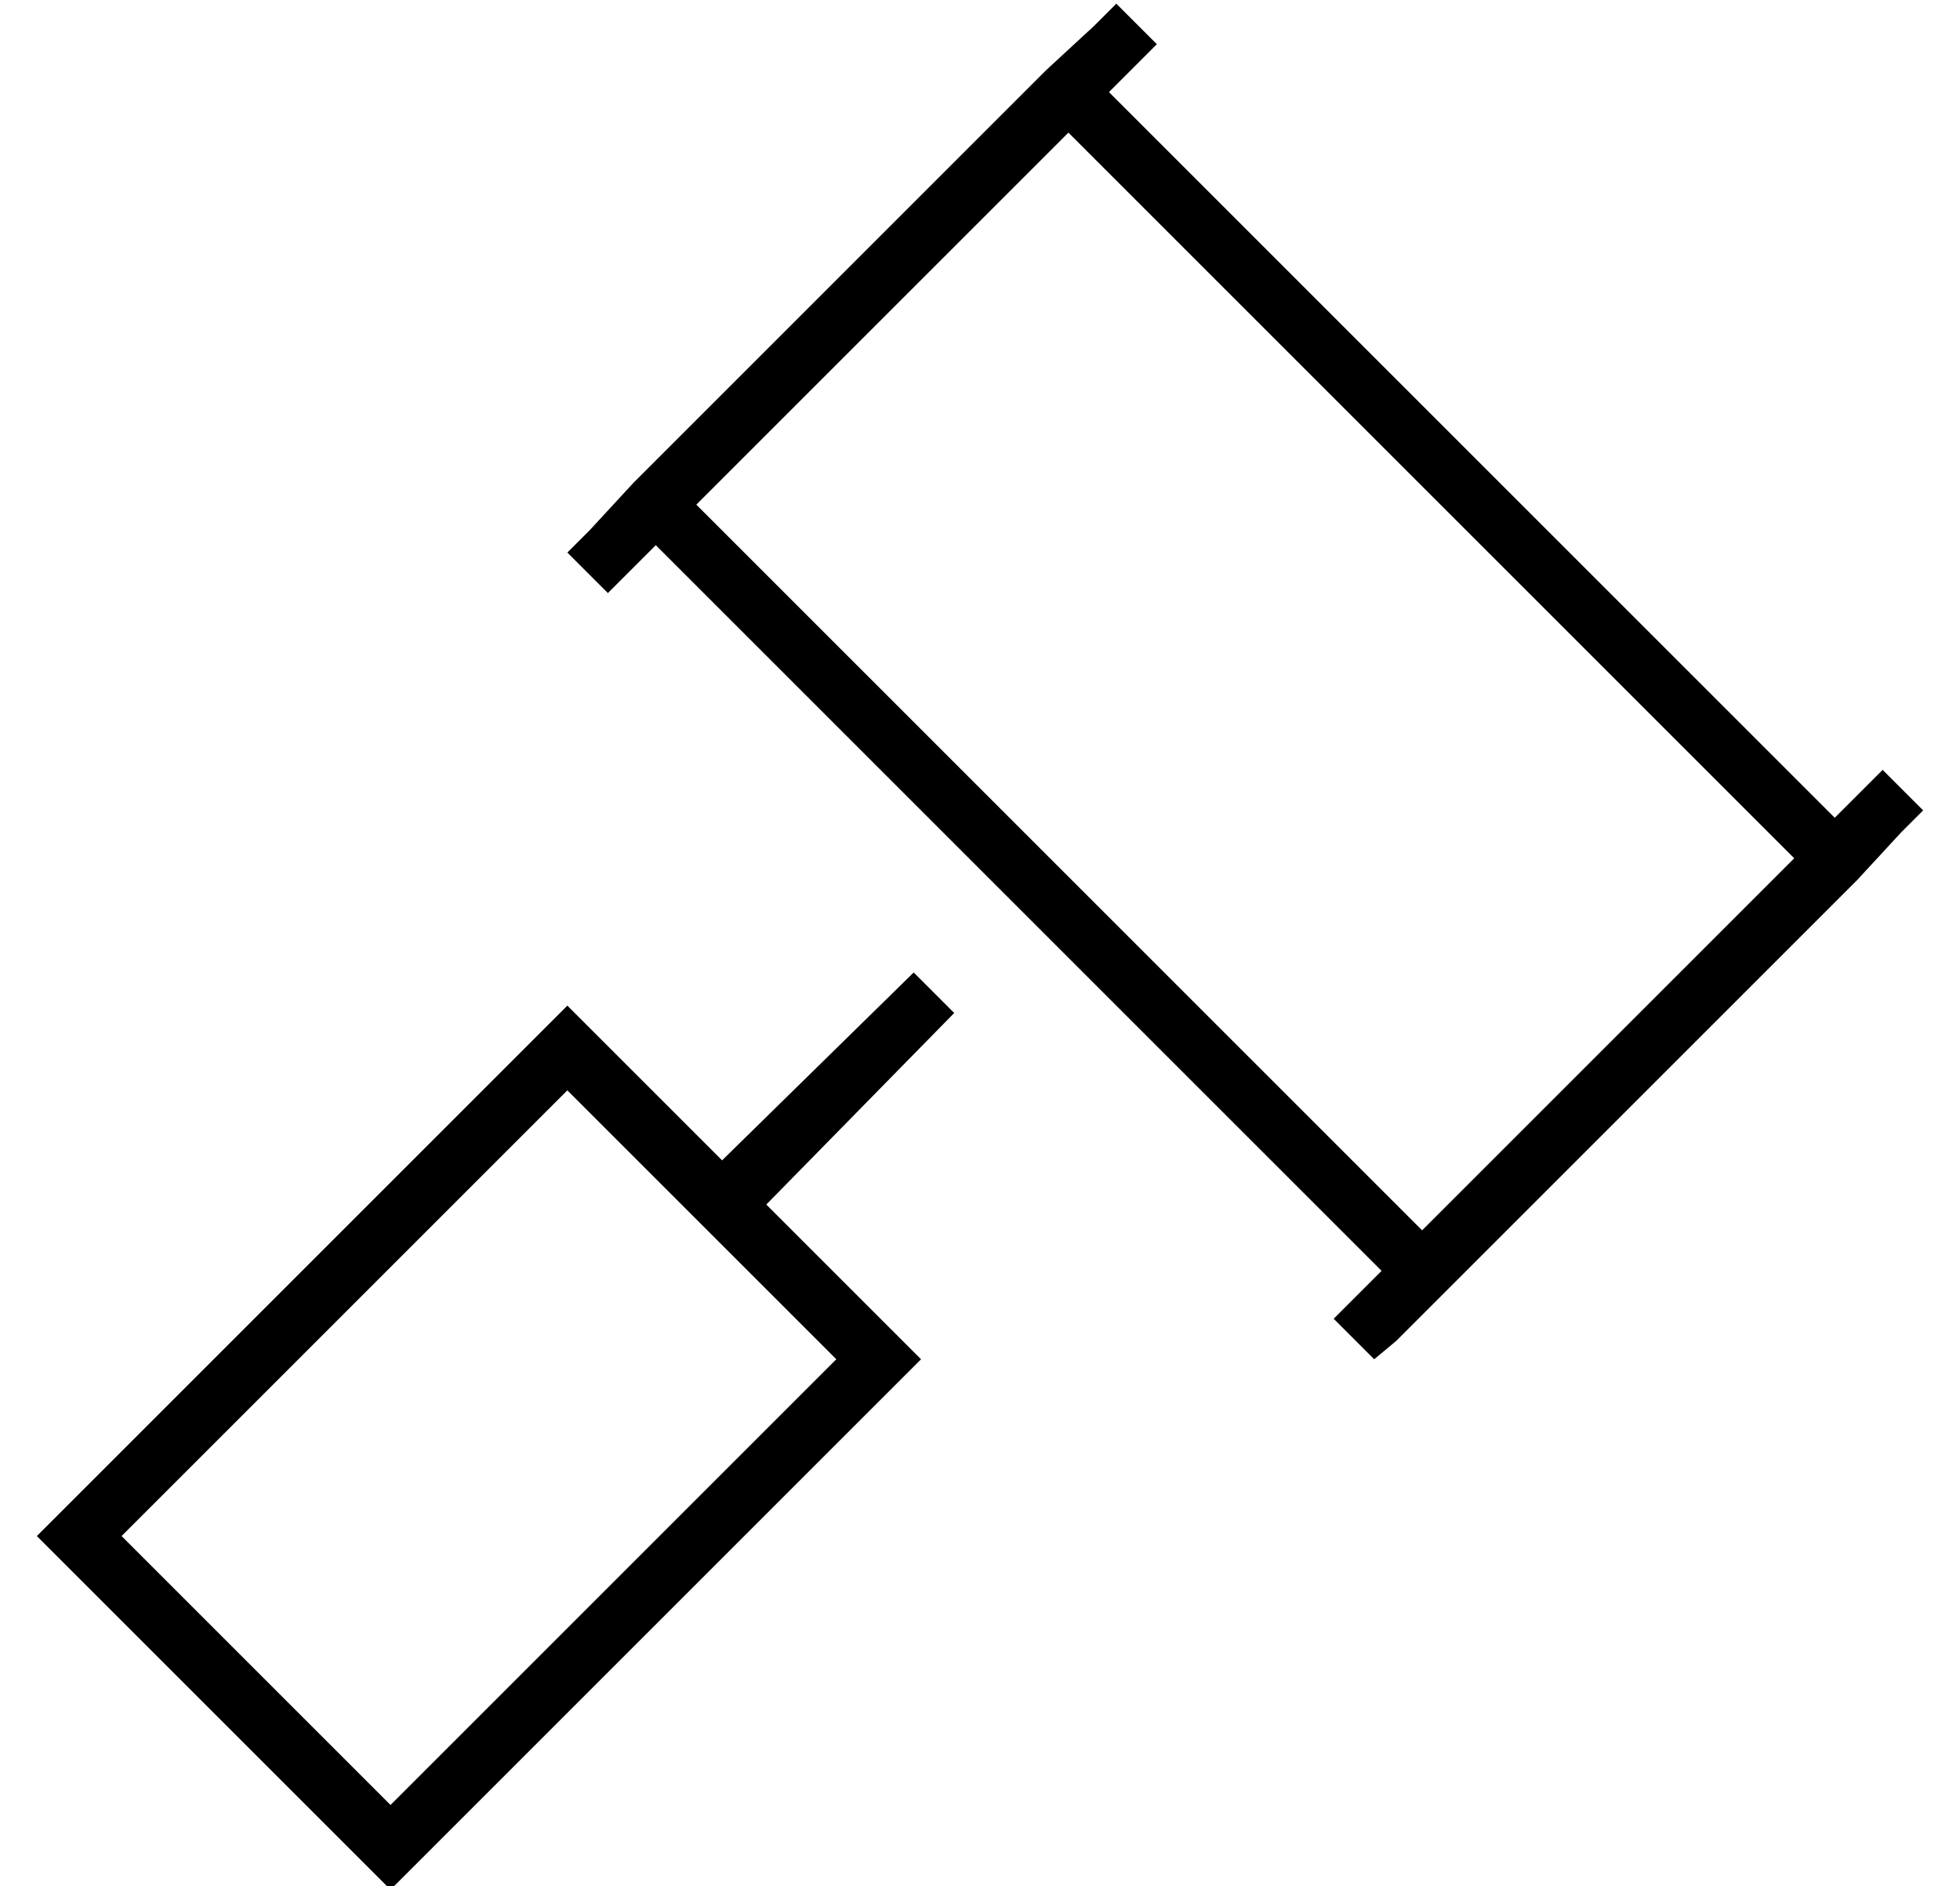 <?xml version="1.0" standalone="no"?>
<!DOCTYPE svg PUBLIC "-//W3C//DTD SVG 1.1//EN" "http://www.w3.org/Graphics/SVG/1.1/DTD/svg11.dtd" >
<svg xmlns="http://www.w3.org/2000/svg" xmlns:xlink="http://www.w3.org/1999/xlink" version="1.1" viewBox="-10 -40 532 512">
   <path fill="currentColor"
d="M304 -28l-6 6l6 -6l-6 6l-7 7v0l197 197v0l7 -7v0l6 -6v0l11 11v0l-6 6v0l-12 13v0l-112 112v0v0v0l-13 13v0l-6 5v0l-11 -11v0l6 -6v0l7 -7v0l-197 -197v0l-7 7v0l-6 6v0l-11 -11v0l6 -6v0l12 -13v0l112 -112v0l13 -12v0l6 -6v0l11 11v0zM179 97l197 197l-197 -197
l197 197l101 -101v0l-197 -197v0l-101 101v0zM107 462l-11 11l11 -11l-11 11l-11 -11v0l-74 -74v0l-11 -11v0l11 -11v0l122 -122v0l11 -11v0l11 11v0l31 31v0l52 -51v0l11 11v0l-51 52v0l31 31v0l11 11v0l-11 11v0l-122 122v0zM217 329l-73 -73l73 73l-73 -73l-121 121v0
l73 73v0l121 -121v0z" />
</svg>
